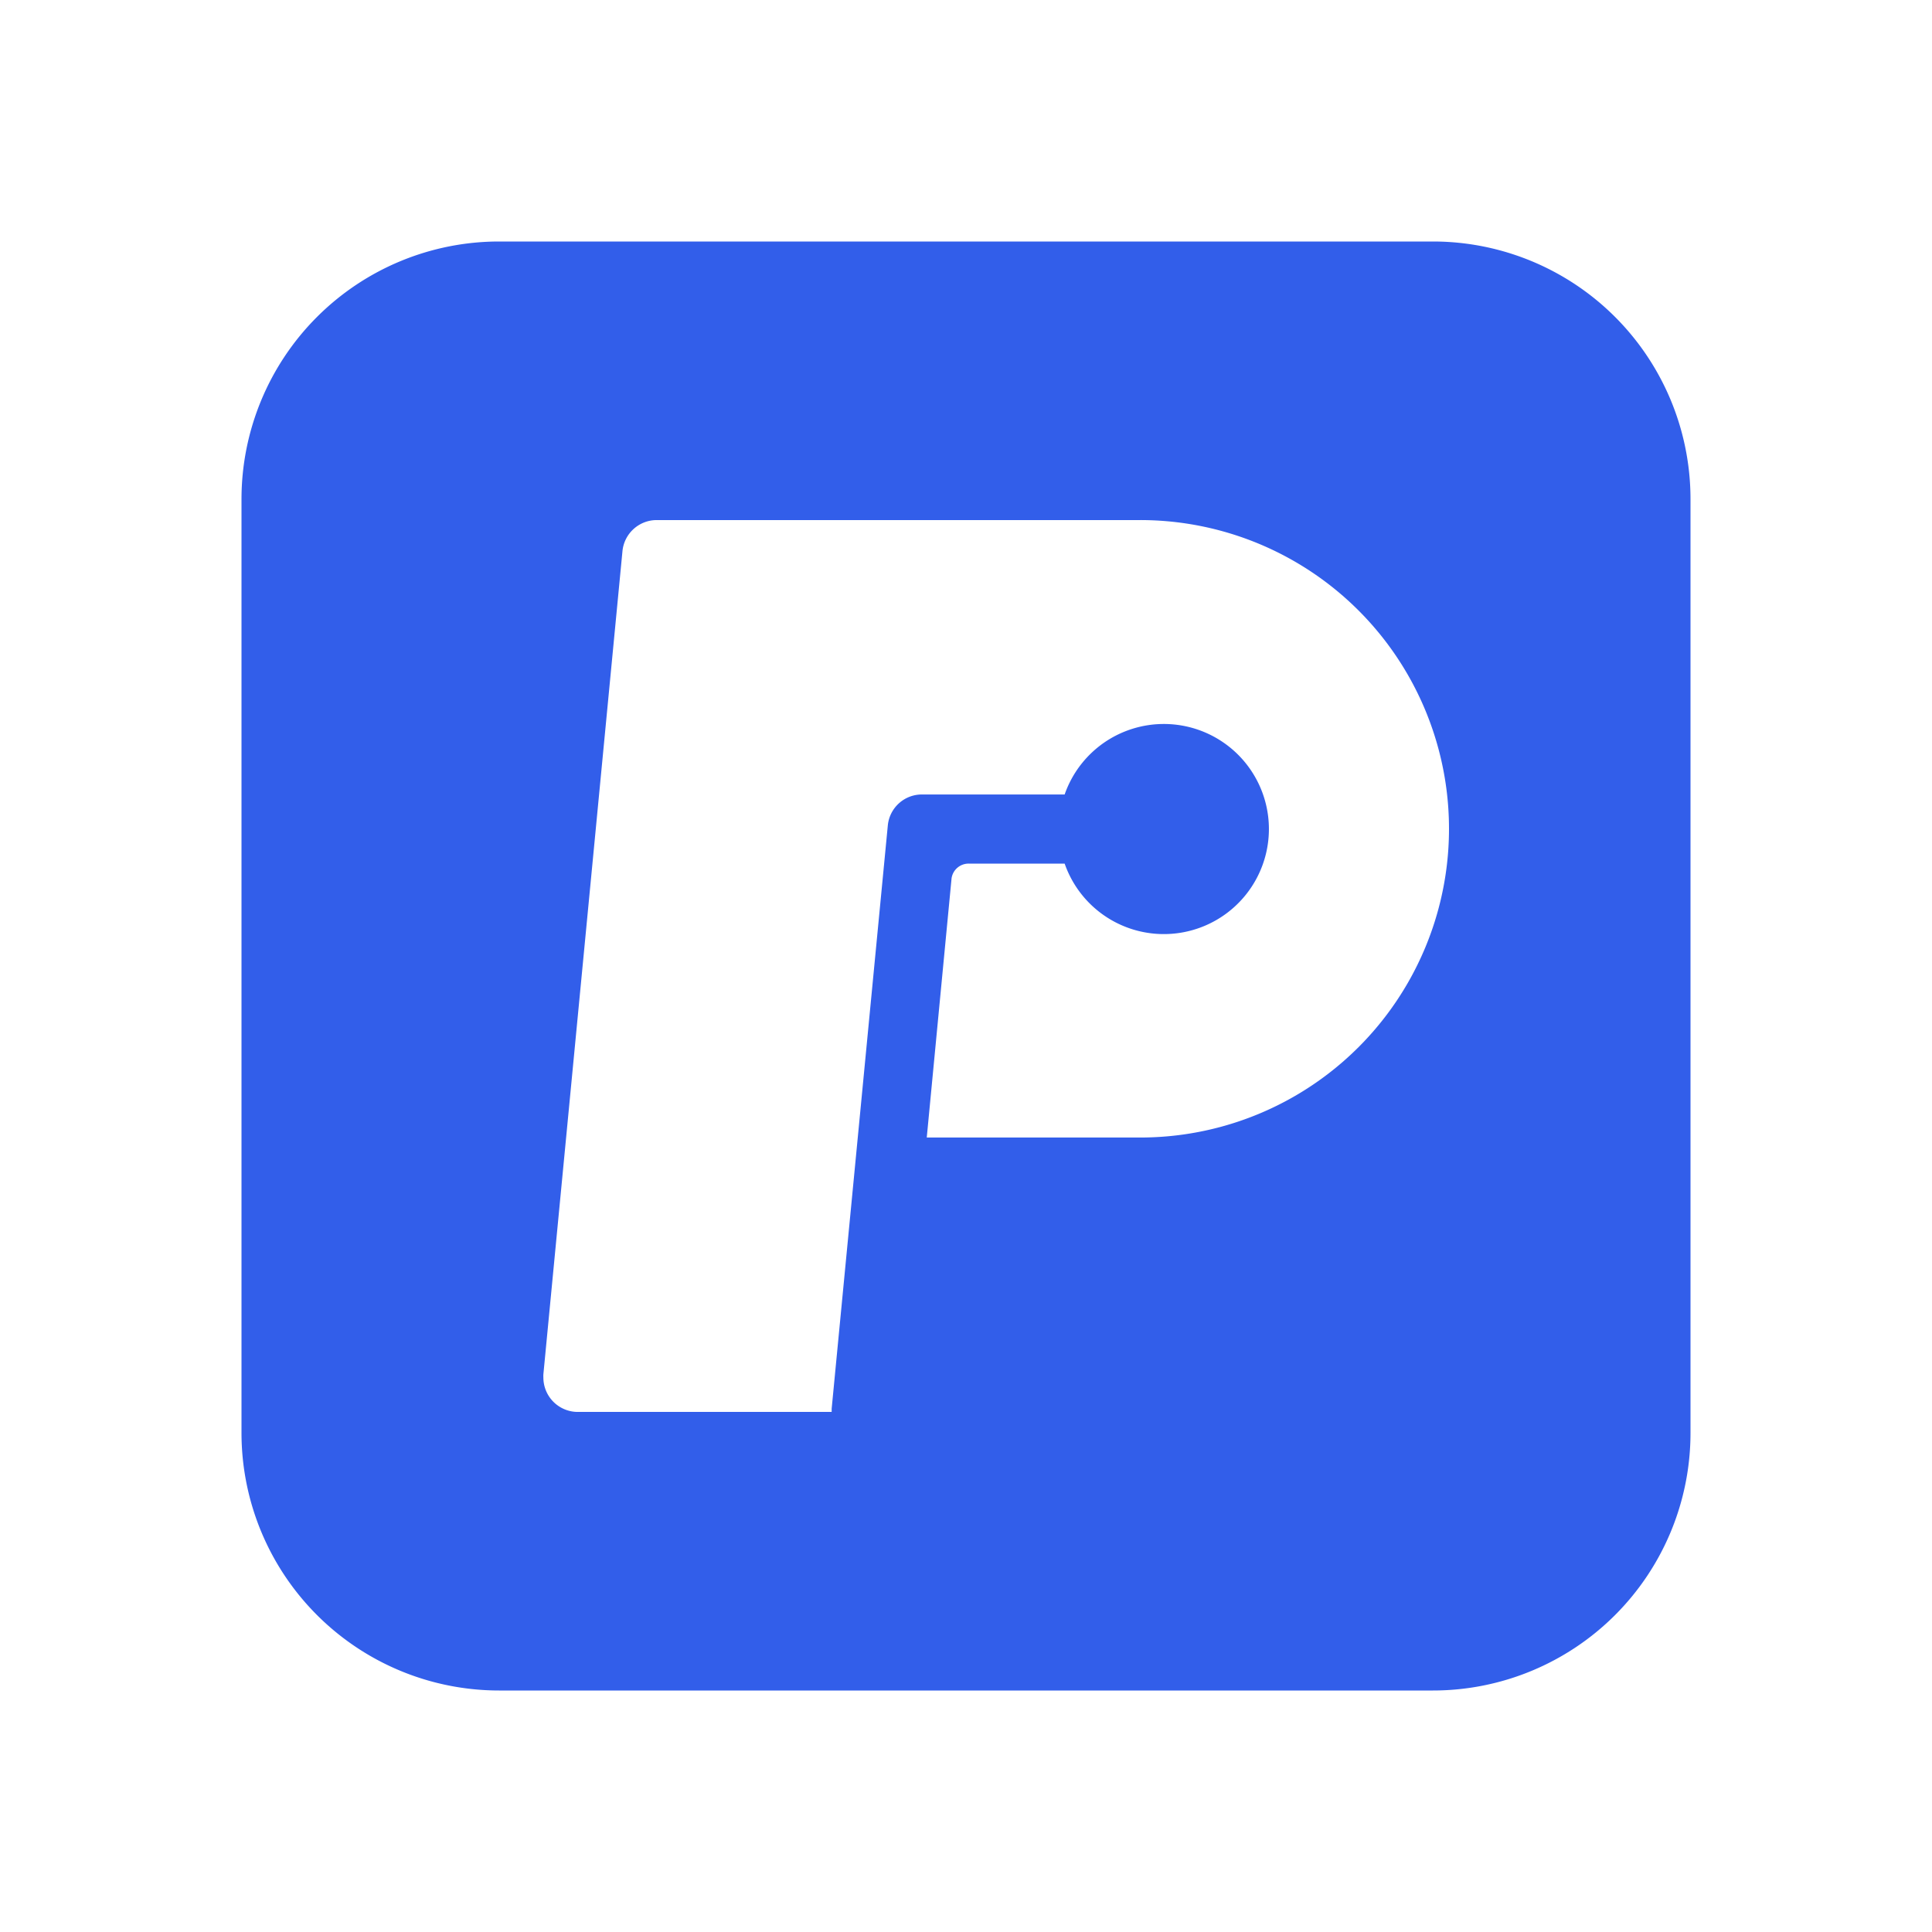 <svg xmlns="http://www.w3.org/2000/svg" width="32" height="32" viewBox="0 0 32 32"><path d="M23.734,4H8.266A4.268,4.268,0,0,0,4,8.268V23.732A4.268,4.268,0,0,0,8.266,28H23.734A4.266,4.266,0,0,0,28,23.734V8.268A4.266,4.266,0,0,0,23.736,4ZM24,13.728a5.113,5.113,0,0,1-5.114,5.113H15.35l.411-4.294a.285.285,0,0,1,.284-.243h1.589a1.74,1.74,0,1,0,0-1.145H15.27a.567.567,0,0,0-.565.513l-.93,9.66h0v.054H9.569A.57.57,0,0,1,9,22.816a.484.484,0,0,1,0-.053l1.31-13.635a.57.57,0,0,1,.567-.514h8.006A5.114,5.114,0,0,1,24,13.728Z" fill="#325eea"></path></svg>